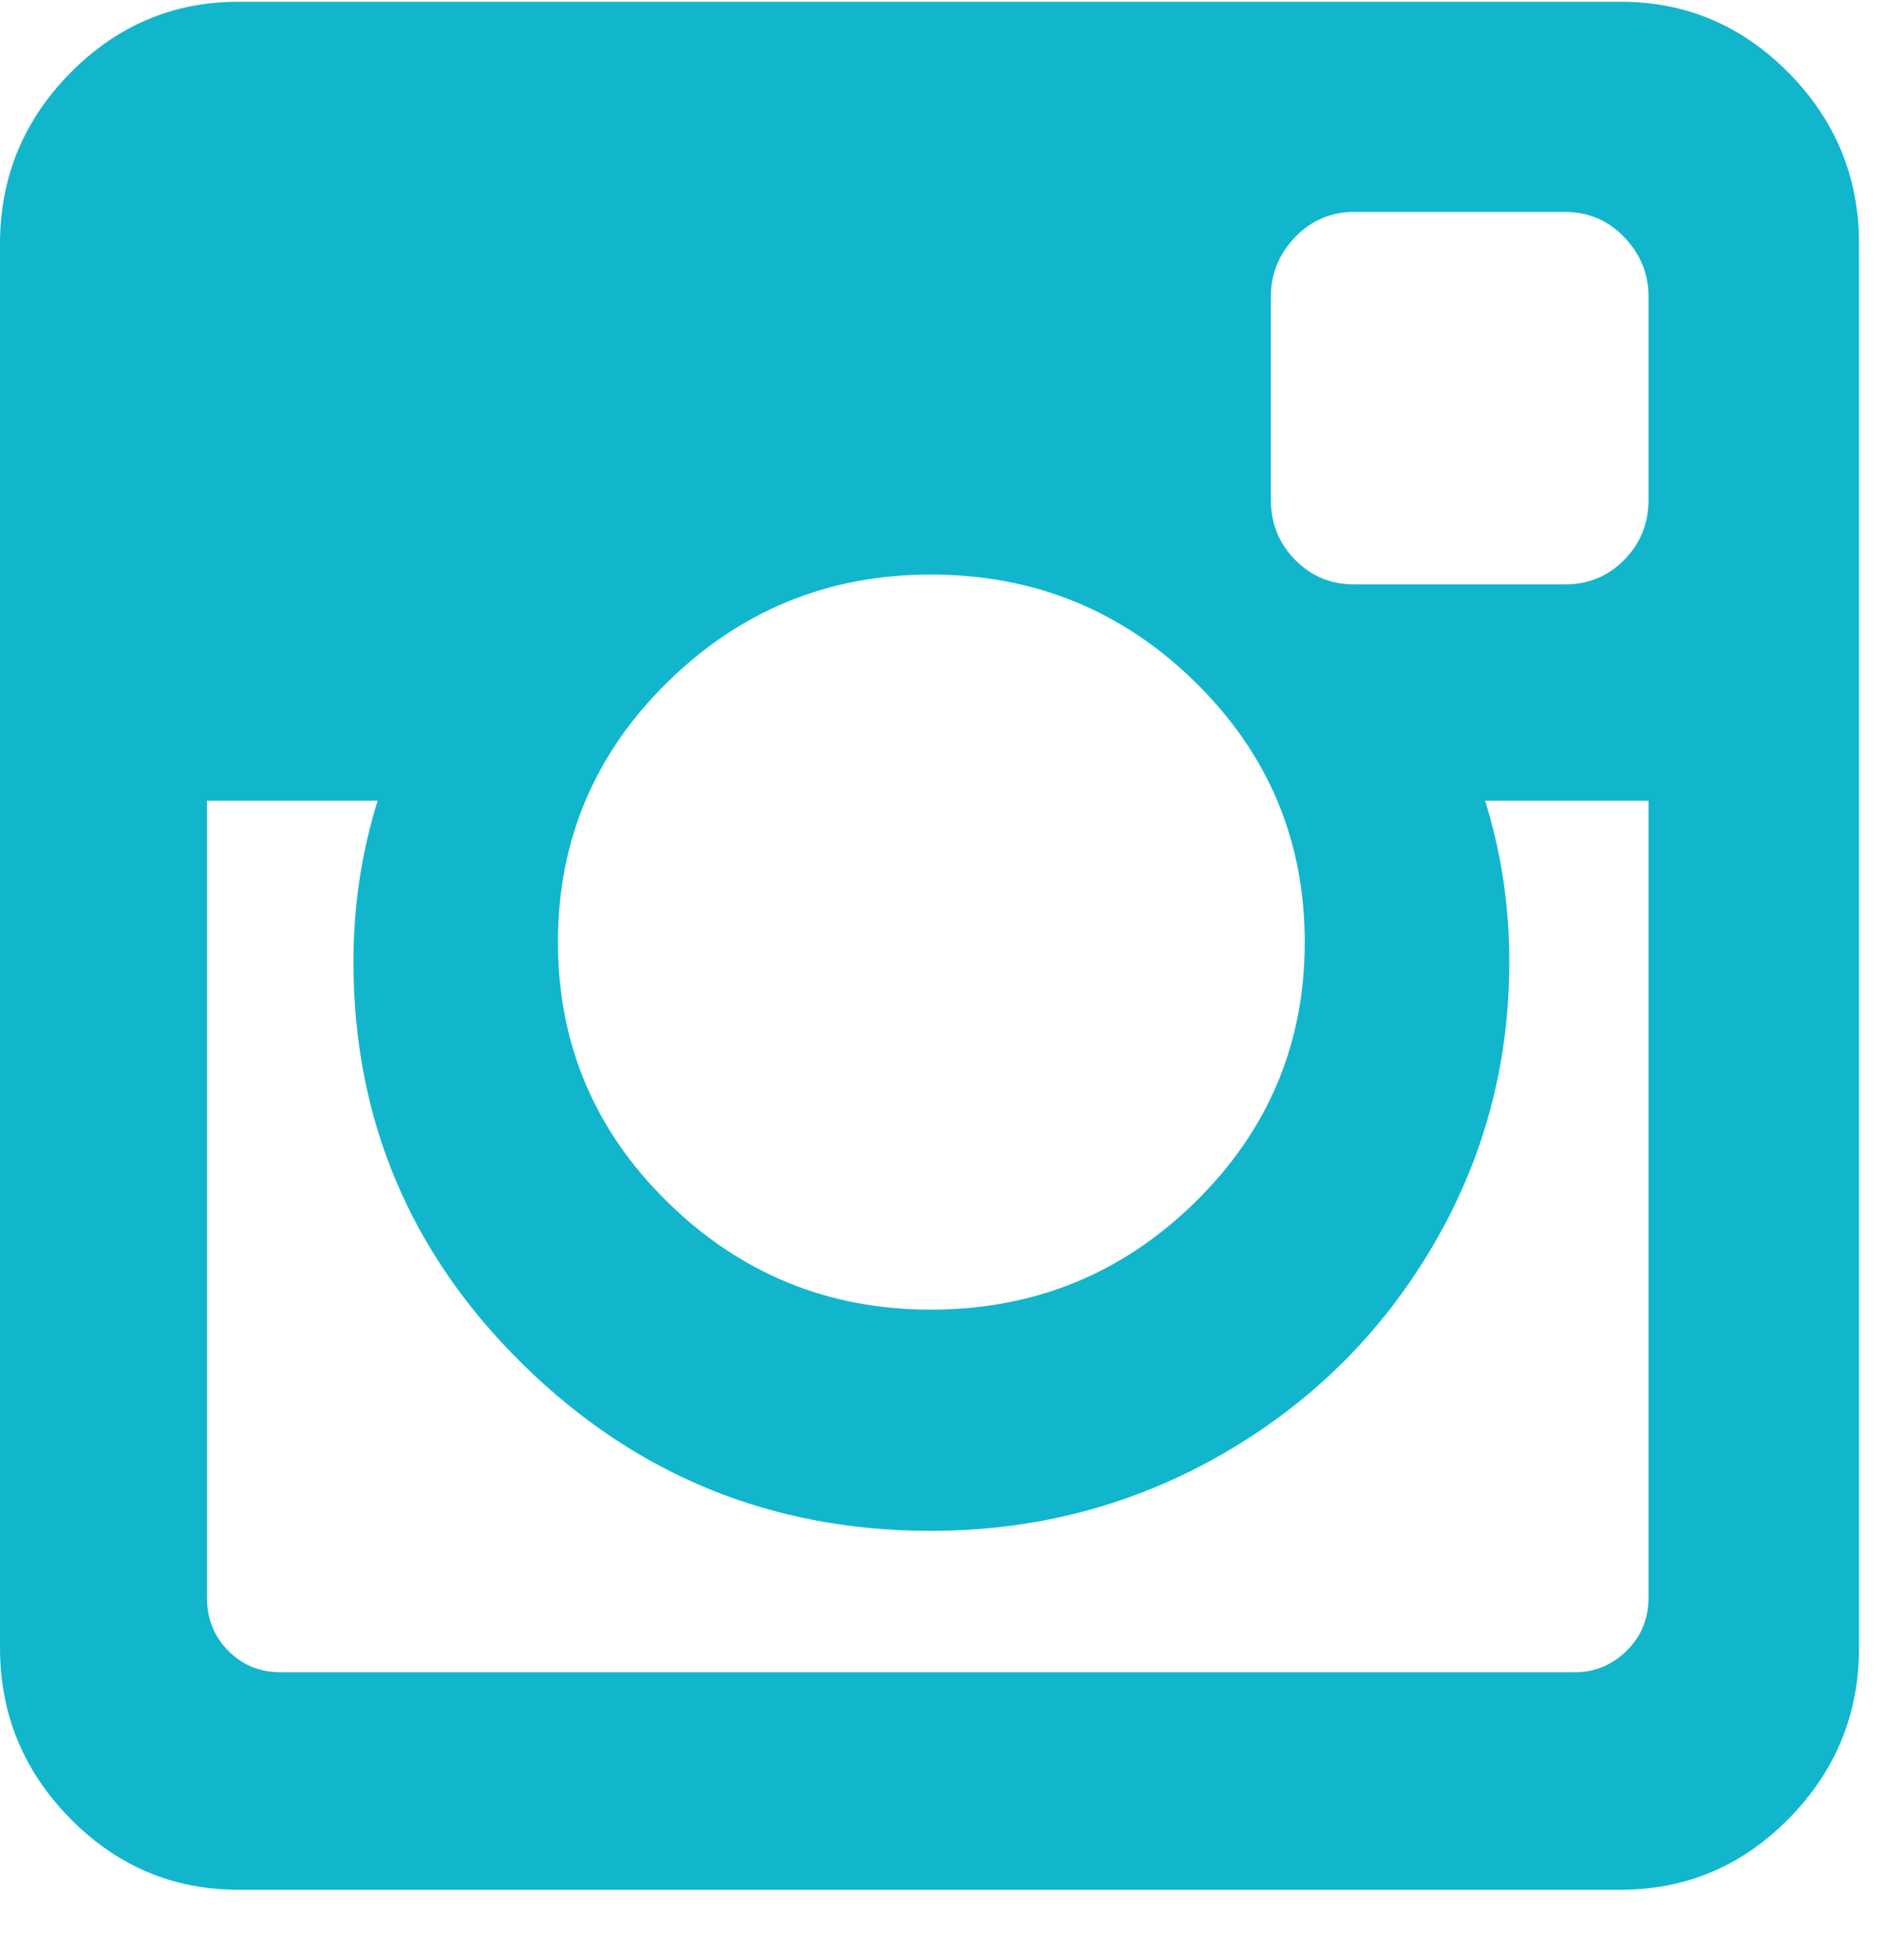 <svg width="27" height="28" viewBox="0 0 27 28" fill="none" xmlns="http://www.w3.org/2000/svg">
<path d="M25.569 1.044C24.9 0.365 24.099 0.025 23.165 0.025H3.408C2.474 0.025 1.673 0.365 1.003 1.044C0.334 1.723 0 2.537 0 3.485V23.541C0 24.49 0.334 25.303 1.003 25.983C1.673 26.662 2.474 27.001 3.408 27.001H23.164C24.098 27.001 24.9 26.662 25.569 25.983C26.238 25.303 26.572 24.49 26.572 23.541V3.485C26.572 2.537 26.238 1.723 25.569 1.044ZM9.541 9.746C10.585 8.722 11.839 8.209 13.304 8.209C14.78 8.209 16.04 8.722 17.084 9.746C18.128 10.771 18.649 12.009 18.649 13.461C18.649 14.912 18.128 16.151 17.084 17.175C16.04 18.2 14.78 18.712 13.304 18.712C11.839 18.712 10.585 18.199 9.541 17.175C8.497 16.151 7.975 14.912 7.975 13.461C7.975 12.009 8.497 10.771 9.541 9.746ZM23.563 22.822C23.563 23.126 23.459 23.381 23.251 23.585C23.043 23.79 22.796 23.893 22.507 23.893H4.014C3.714 23.893 3.463 23.79 3.261 23.585C3.059 23.381 2.958 23.126 2.958 22.822V11.441H5.398C5.167 12.178 5.052 12.946 5.052 13.742C5.052 15.99 5.859 17.907 7.474 19.494C9.088 21.08 11.032 21.873 13.304 21.873C14.803 21.873 16.187 21.51 17.456 20.785C18.725 20.058 19.727 19.072 20.466 17.825C21.204 16.578 21.573 15.217 21.573 13.742C21.573 12.946 21.458 12.179 21.227 11.441H23.563V22.822H23.563V22.822ZM23.563 7.138C23.563 7.478 23.447 7.764 23.216 7.999C22.986 8.233 22.703 8.35 22.369 8.35H19.359C19.024 8.35 18.741 8.233 18.511 7.999C18.28 7.764 18.165 7.478 18.165 7.138V4.24C18.165 3.913 18.28 3.629 18.511 3.389C18.741 3.149 19.024 3.028 19.359 3.028H22.369C22.703 3.028 22.986 3.149 23.216 3.389C23.447 3.629 23.563 3.913 23.563 4.24V7.138Z" fill="#12B6CC"/>
</svg>
